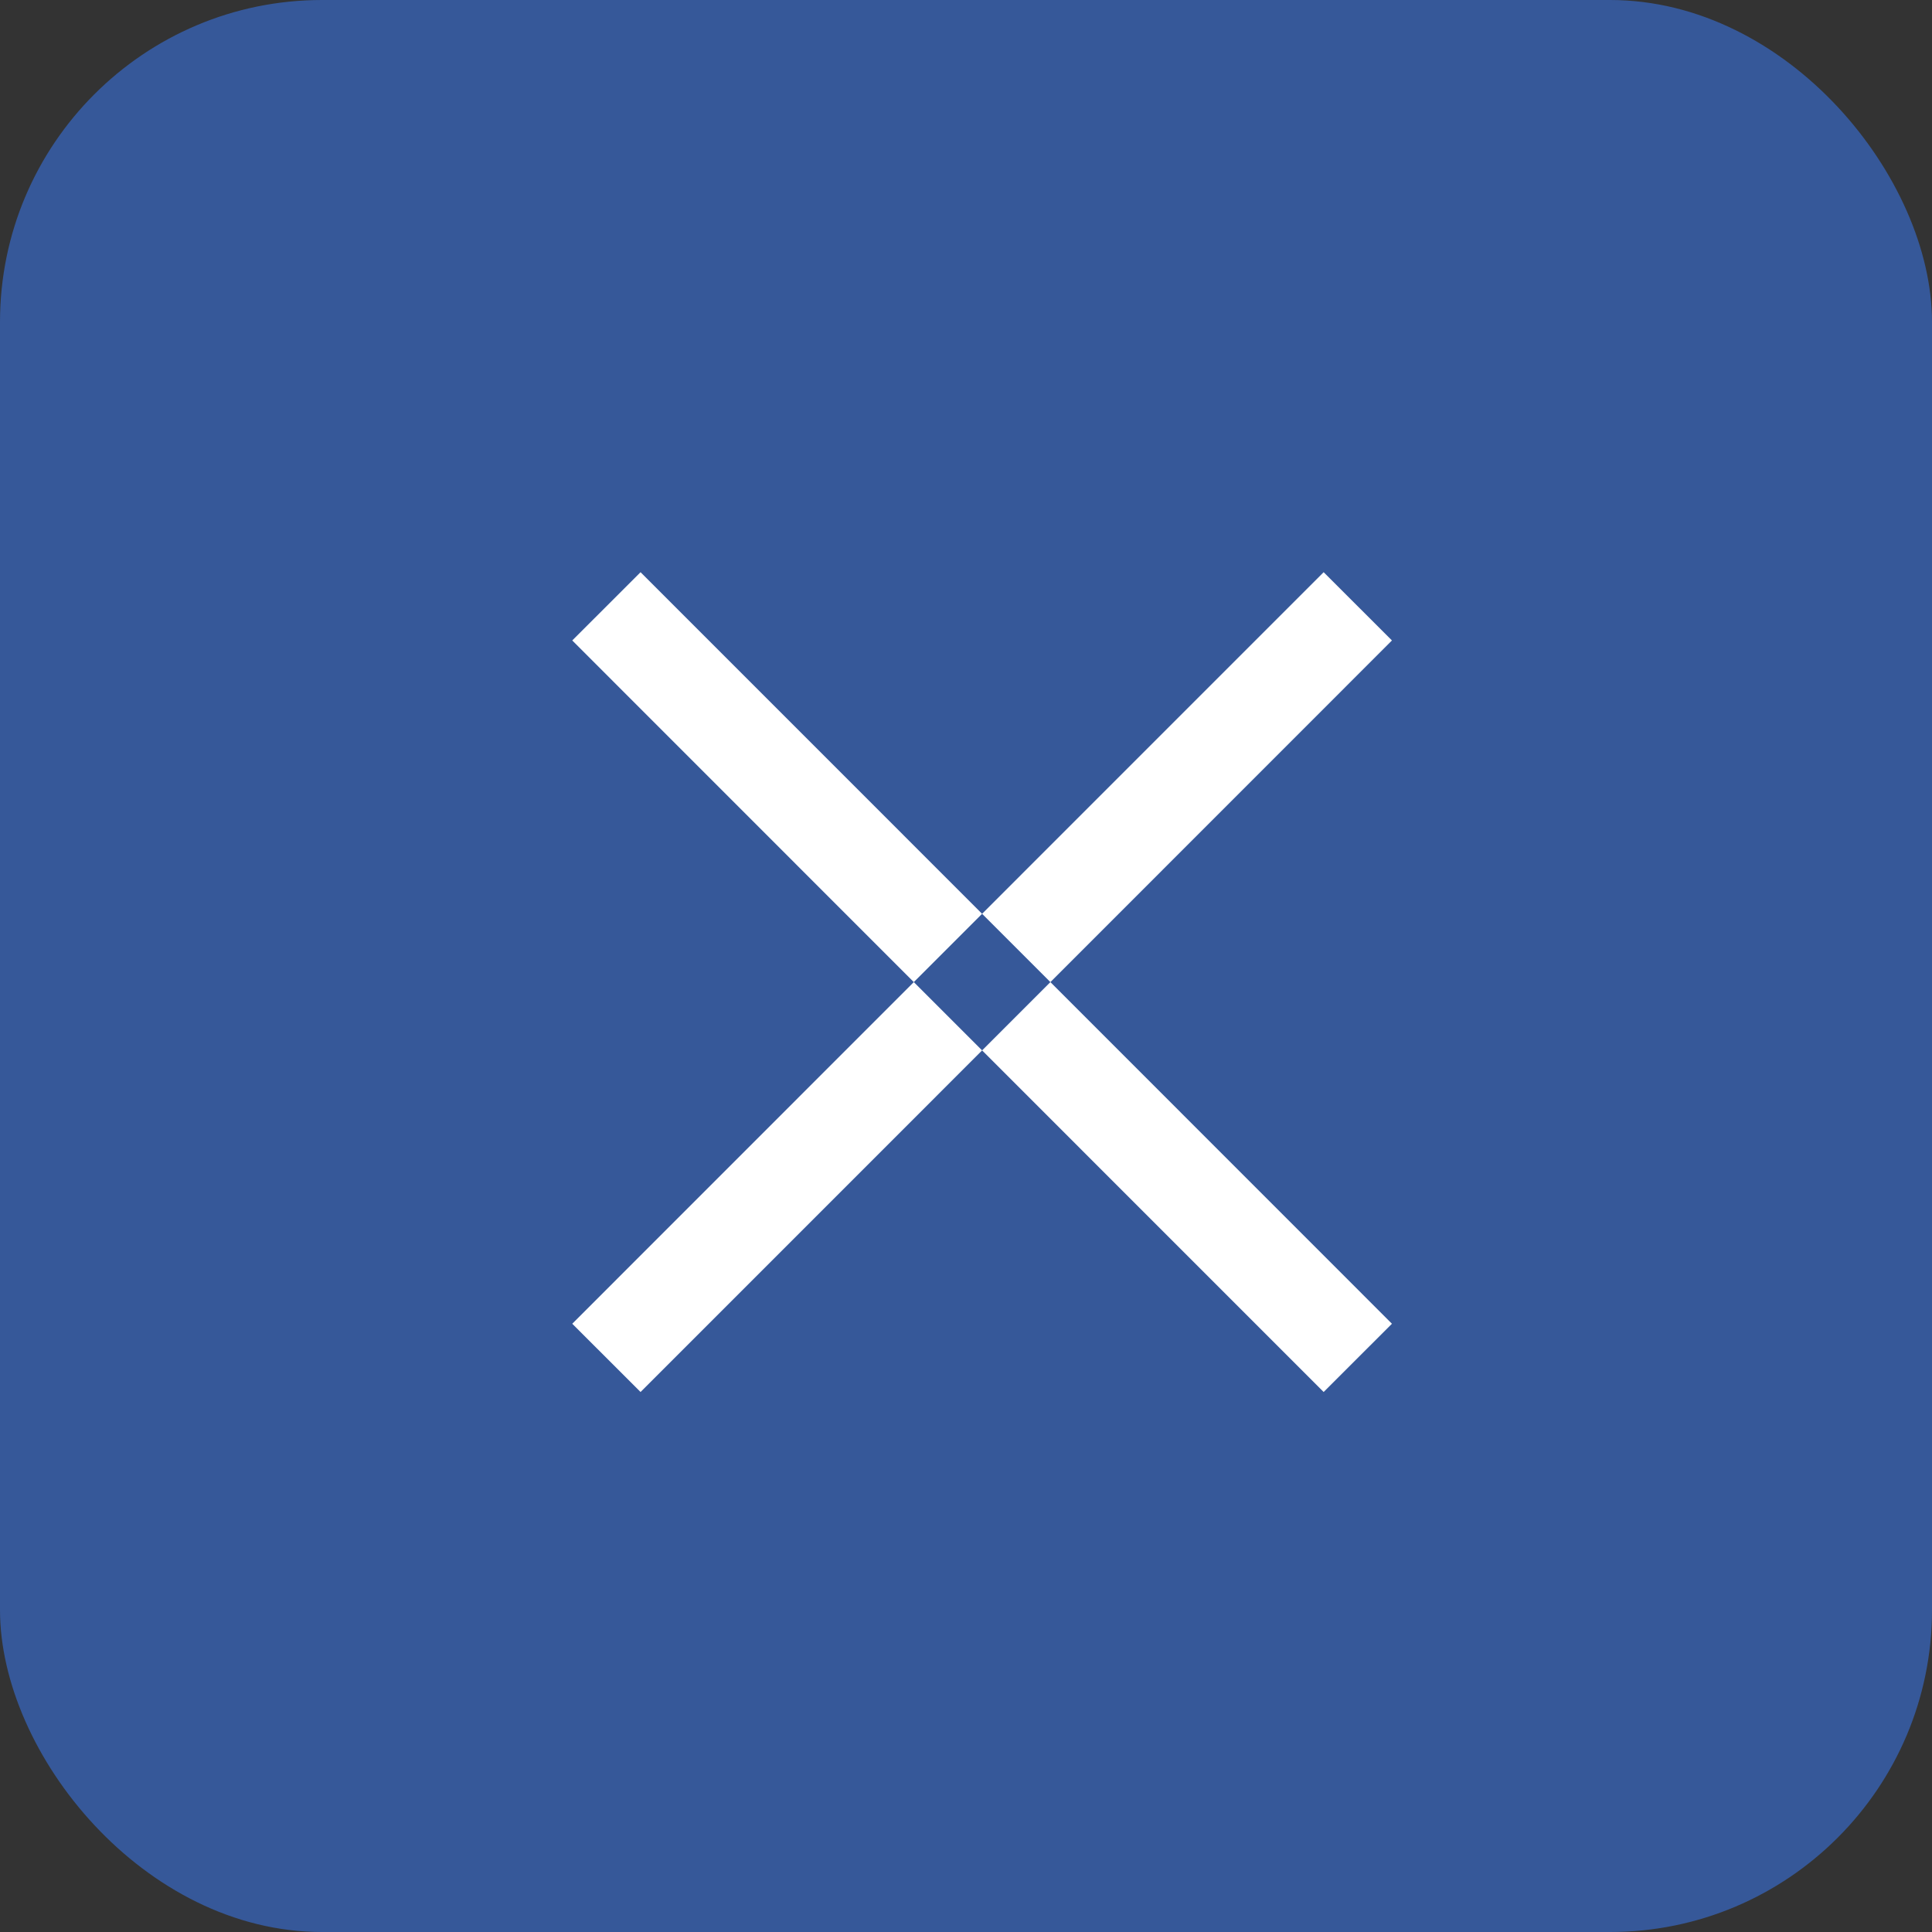 <svg id="ico_batsu.svg" xmlns="http://www.w3.org/2000/svg" width="60" height="60" viewBox="0 0 60 60">
  <rect x="0" y="0" width="60" height="60" fill="#333333" stroke="none"/>
  <defs>
    <style>
      .cls-1 {
        fill: #365899;
      }

      .cls-2 {
        fill: #fff;
        fill-rule: evenodd;
      }
    </style>
  </defs>
  <rect id="長方形_852" data-name="長方形 852" class="cls-1" width="60" height="60" rx="10" ry="10"/>
  <path id="シェイプ_4" data-name="シェイプ 4" class="cls-2" d="M579.893,1217.23l-2.121-2.12,10.607-10.61-10.607-10.61,2.121-2.12,12.728,12.73Zm21.214-25.46,2.121,2.12-10.607,10.61,10.607,10.61-2.121,2.12-12.728-12.73Z" transform="translate(-560 -1174)"/>
</svg>
